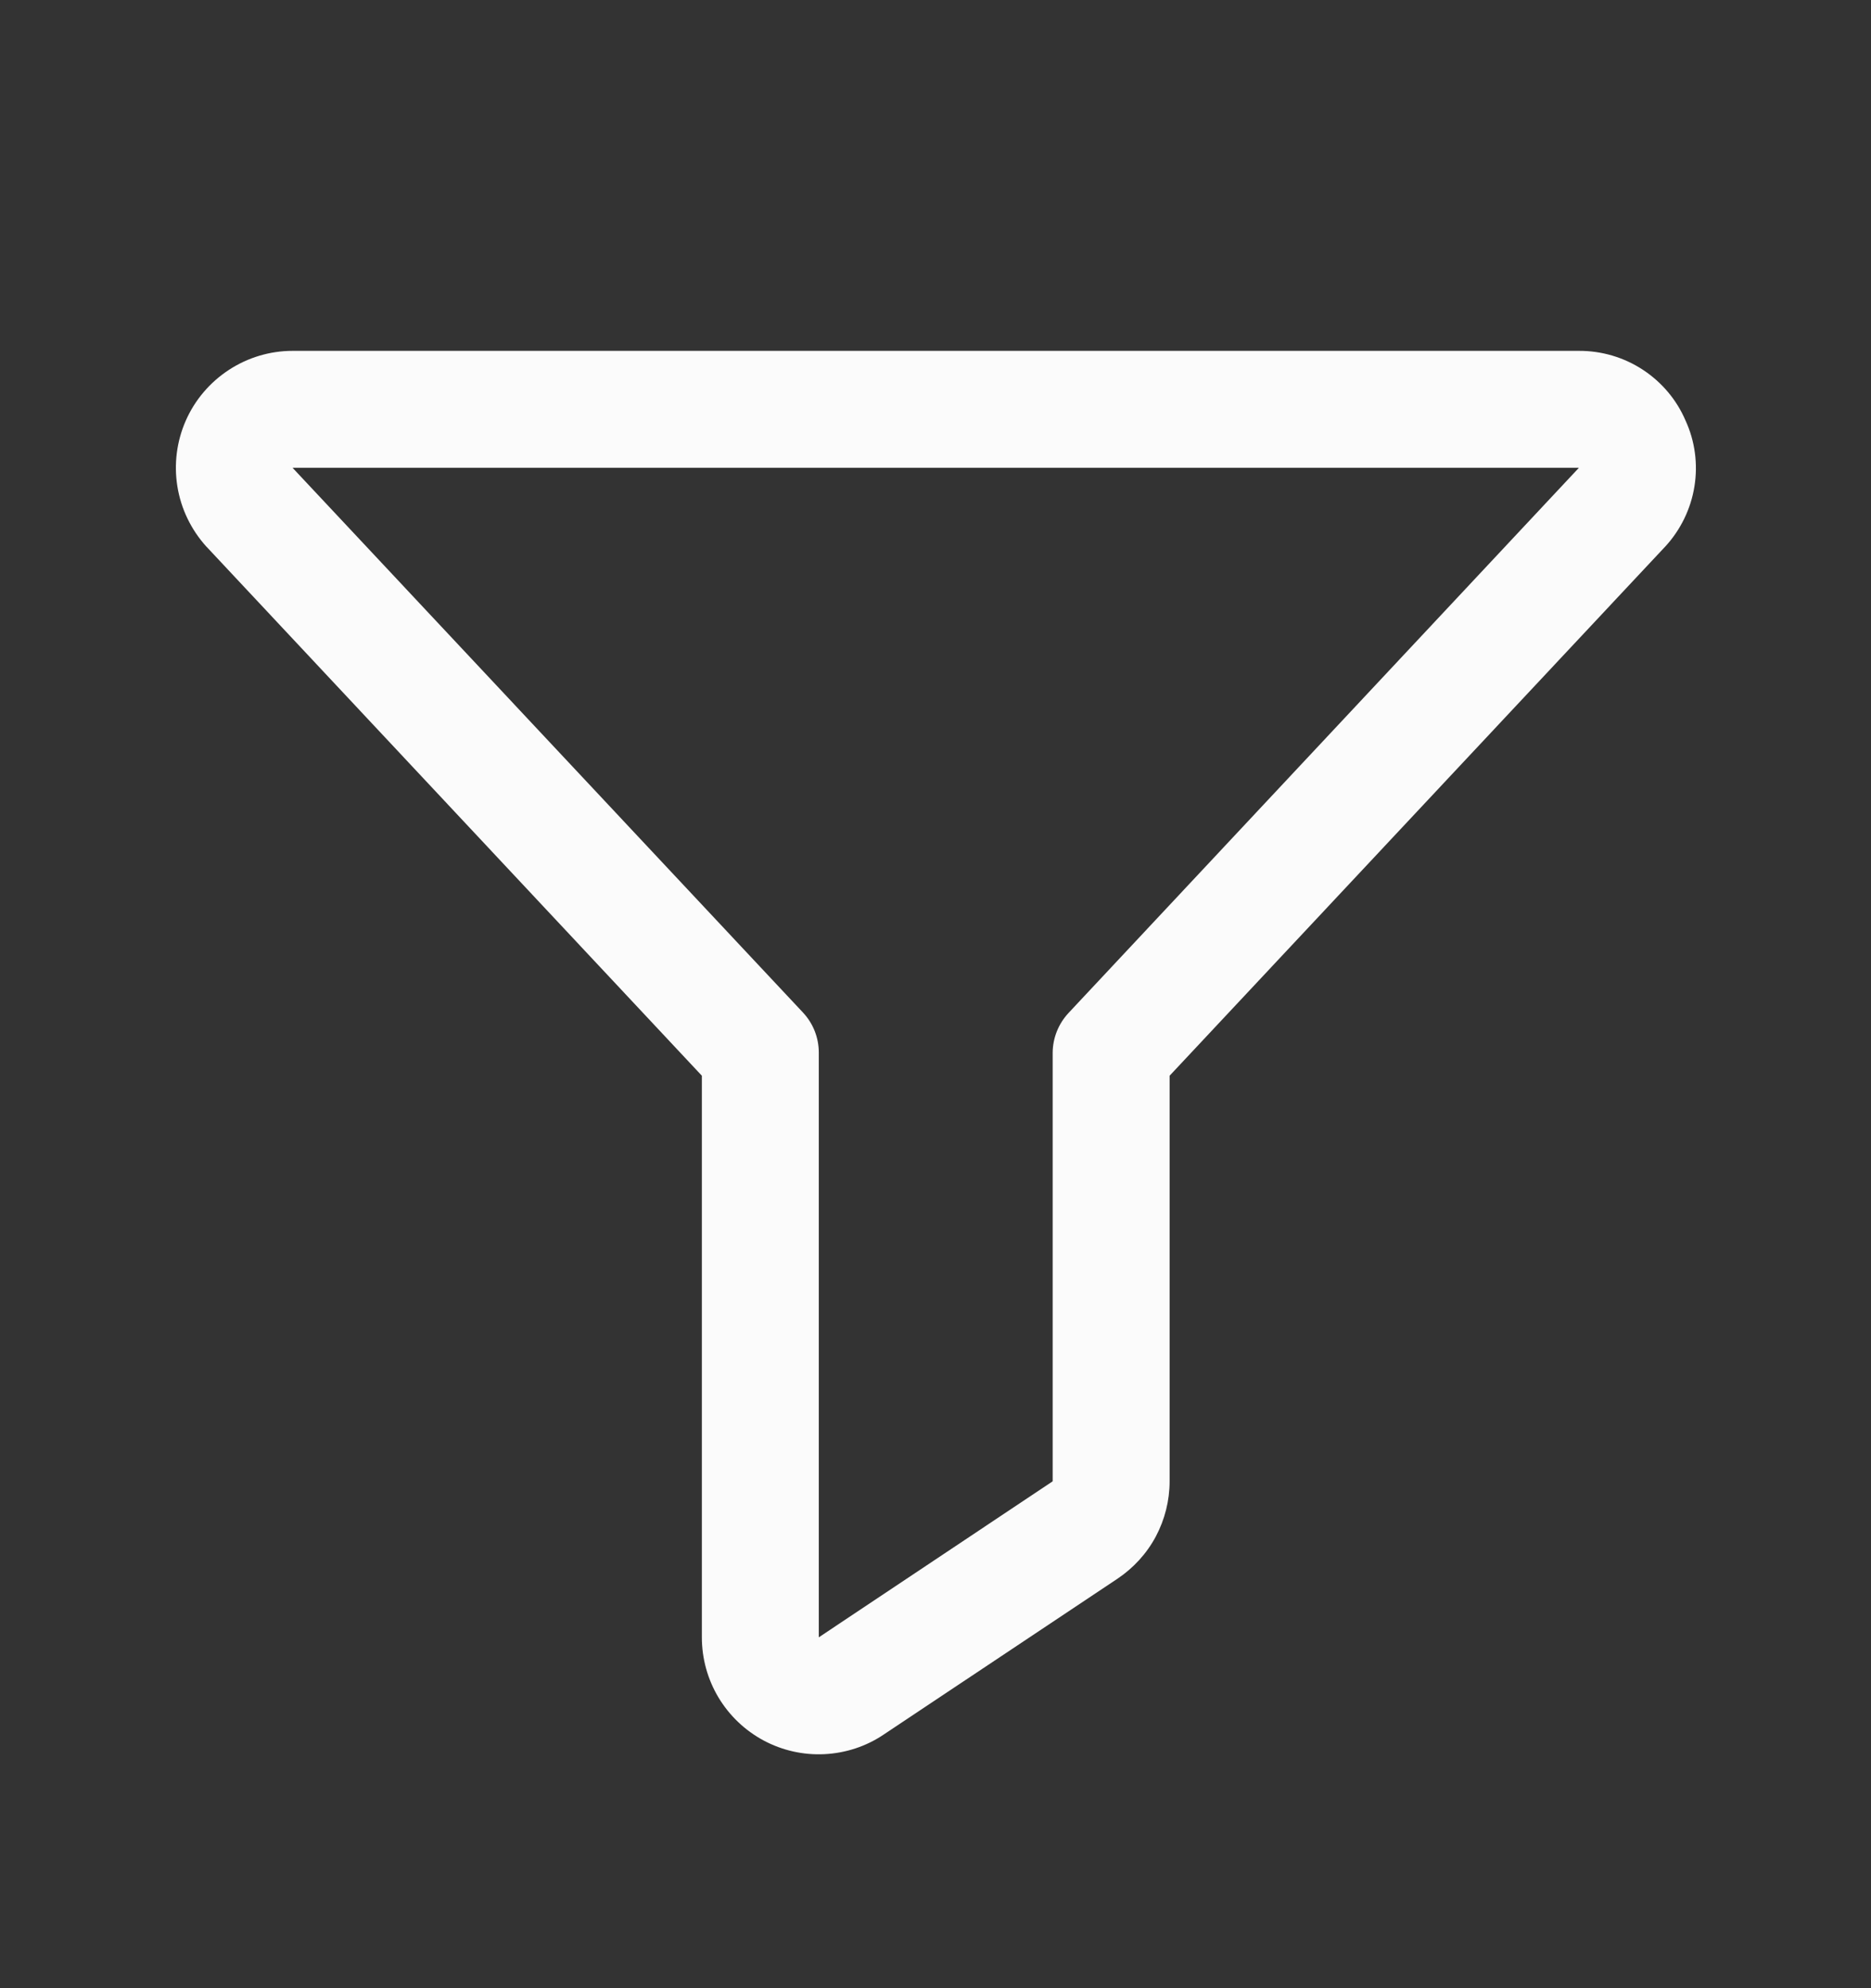 <svg width="16" height="17" viewBox="0 0 16 17" fill="none" xmlns="http://www.w3.org/2000/svg">
<rect x="0" y="0" width="16" height="17" fill="#333333" stroke="none"/>
<path d="M14.414 3.596C14.338 3.418 14.21 3.267 14.048 3.161C13.886 3.055 13.696 2.999 13.502 3H2.502C2.308 3 2.119 3.057 1.957 3.163C1.795 3.269 1.667 3.419 1.589 3.596C1.511 3.773 1.486 3.969 1.517 4.16C1.548 4.351 1.634 4.529 1.764 4.673L1.769 4.678L6.002 9.198V14C6.002 14.181 6.051 14.359 6.144 14.514C6.237 14.669 6.37 14.796 6.53 14.882C6.689 14.967 6.869 15.008 7.05 14.999C7.231 14.99 7.406 14.933 7.556 14.832L9.556 13.499C9.693 13.407 9.806 13.284 9.884 13.138C9.961 12.993 10.002 12.831 10.002 12.666V9.198L14.236 4.678L14.241 4.673C14.372 4.53 14.459 4.352 14.49 4.16C14.521 3.969 14.495 3.772 14.414 3.596ZM9.138 8.661C9.052 8.753 9.003 8.874 9.002 9V12.666L7.002 14V9C7.002 8.873 6.954 8.751 6.867 8.658L2.502 4H13.502L9.138 8.661Z" fill="#FBFBFB"/>
</svg>
